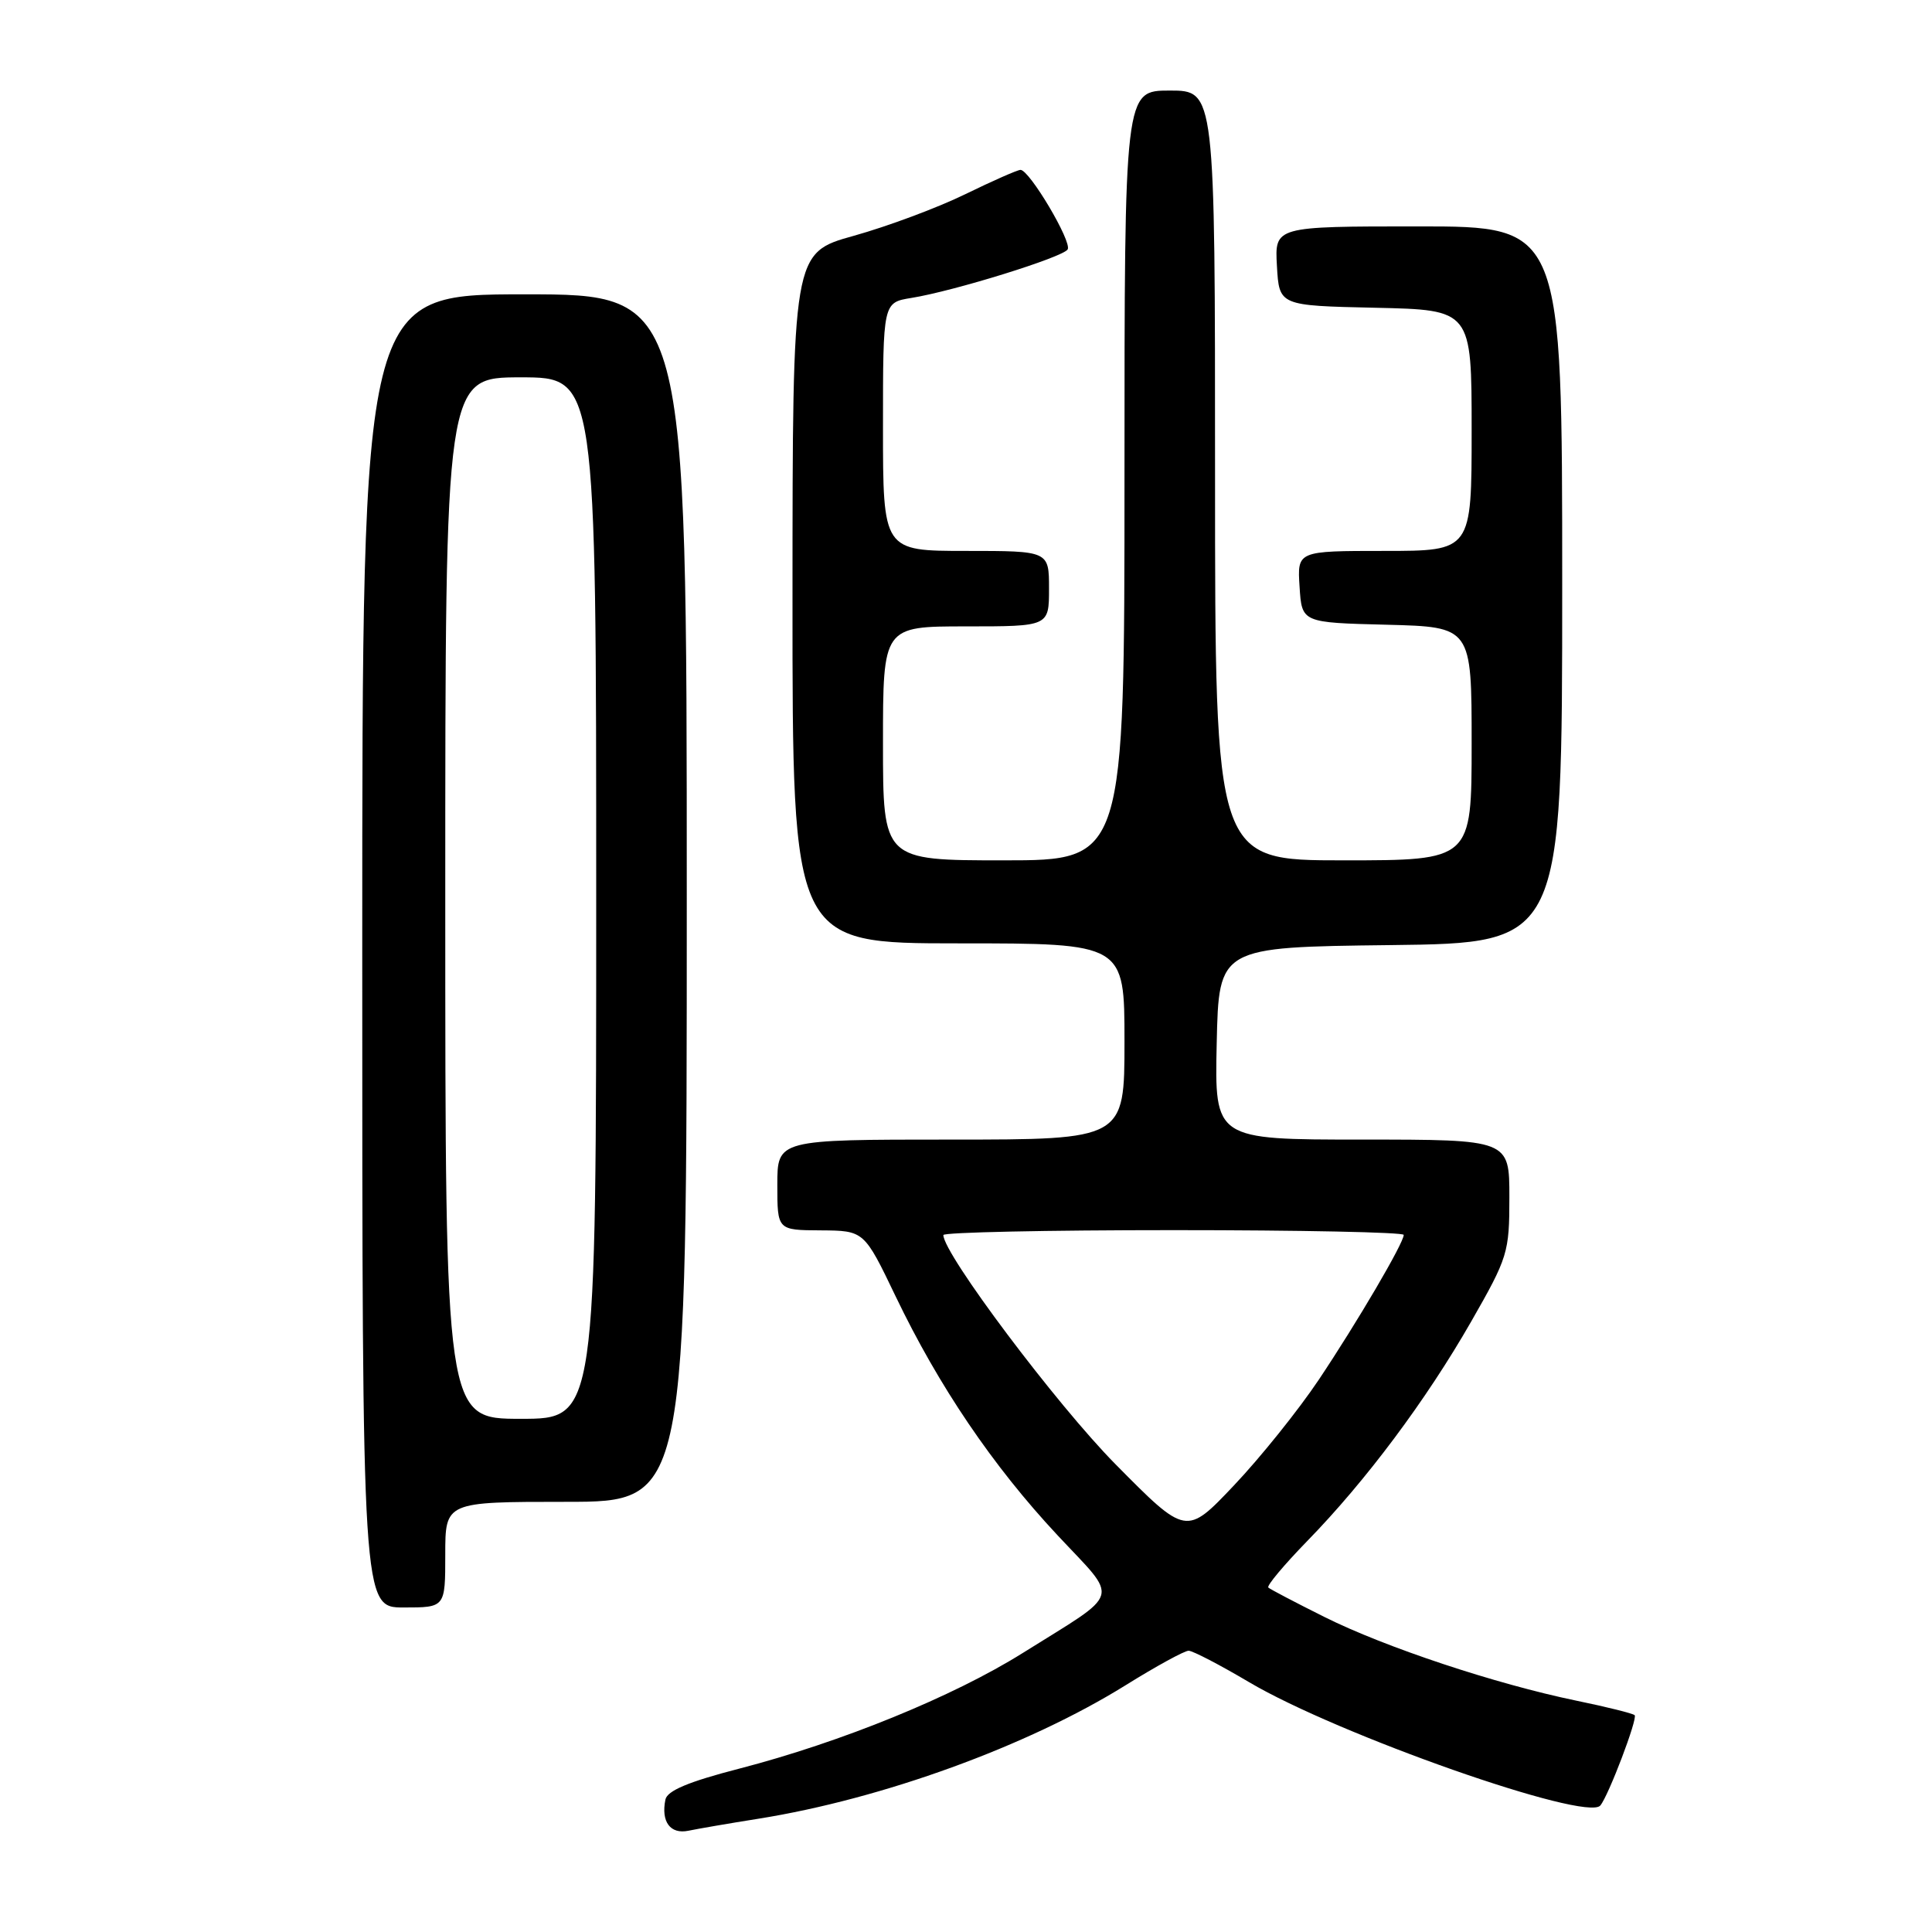 <?xml version="1.0" encoding="UTF-8" standalone="no"?>
<!DOCTYPE svg PUBLIC "-//W3C//DTD SVG 1.1//EN" "http://www.w3.org/Graphics/SVG/1.1/DTD/svg11.dtd" >
<svg xmlns="http://www.w3.org/2000/svg" xmlns:xlink="http://www.w3.org/1999/xlink" version="1.1" viewBox="0 0 256 256">
 <g >
 <path fill="currentColor"
d=" M 100.50 240.99 C 116.92 238.37 136.17 231.37 149.12 223.32 C 153.18 220.79 156.95 218.73 157.50 218.73 C 158.05 218.74 161.65 220.61 165.50 222.89 C 177.30 229.87 210.20 241.43 212.05 239.24 C 213.14 237.94 217.03 227.70 216.60 227.27 C 216.37 227.04 212.88 226.17 208.84 225.34 C 198.16 223.13 183.53 218.27 175.50 214.26 C 171.65 212.34 168.30 210.58 168.06 210.36 C 167.81 210.13 170.13 207.37 173.19 204.22 C 180.97 196.25 188.98 185.52 194.94 175.11 C 199.81 166.60 200.00 165.97 200.00 158.63 C 200.00 151.00 200.00 151.00 180.47 151.00 C 160.94 151.00 160.94 151.00 161.22 138.25 C 161.50 125.50 161.50 125.50 184.25 125.23 C 207.00 124.96 207.00 124.96 207.00 77.48 C 207.00 30.00 207.00 30.00 187.95 30.00 C 168.90 30.00 168.90 30.00 169.20 35.25 C 169.50 40.50 169.50 40.50 182.25 40.78 C 195.00 41.06 195.00 41.06 195.00 57.03 C 195.00 73.00 195.00 73.00 183.45 73.00 C 171.89 73.00 171.89 73.00 172.20 77.75 C 172.50 82.50 172.50 82.50 183.75 82.78 C 195.00 83.07 195.00 83.07 195.00 98.53 C 195.00 114.00 195.00 114.00 178.00 114.00 C 161.00 114.00 161.00 114.00 161.00 63.00 C 161.00 12.00 161.00 12.00 155.00 12.00 C 149.00 12.00 149.00 12.00 149.00 63.00 C 149.00 114.00 149.00 114.00 133.00 114.00 C 117.00 114.00 117.00 114.00 117.00 98.50 C 117.00 83.00 117.00 83.00 128.00 83.00 C 139.00 83.00 139.00 83.00 139.00 78.00 C 139.00 73.00 139.00 73.00 128.00 73.00 C 117.00 73.00 117.00 73.00 117.00 56.55 C 117.00 40.09 117.00 40.09 120.75 39.48 C 126.42 38.57 140.83 34.09 141.47 33.05 C 142.08 32.06 136.40 22.49 135.22 22.51 C 134.82 22.51 131.52 23.97 127.89 25.74 C 124.25 27.52 117.62 29.99 113.15 31.24 C 105.02 33.50 105.02 33.50 105.01 79.25 C 105.00 125.00 105.00 125.00 127.00 125.00 C 149.00 125.00 149.00 125.00 149.00 138.00 C 149.00 151.00 149.00 151.00 126.00 151.00 C 103.00 151.00 103.00 151.00 103.00 157.00 C 103.00 163.00 103.00 163.00 108.75 163.03 C 114.50 163.07 114.50 163.07 118.68 171.78 C 124.38 183.66 131.55 194.25 140.11 203.41 C 148.36 212.25 148.82 210.70 135.52 219.03 C 126.29 224.81 111.45 230.86 97.93 234.36 C 91.23 236.09 88.40 237.28 88.17 238.46 C 87.57 241.40 88.82 243.08 91.23 242.58 C 92.48 242.32 96.65 241.60 100.50 240.99 Z  M 59.00 206.00 C 59.00 199.00 59.00 199.00 75.00 199.00 C 91.00 199.00 91.00 199.00 91.00 119.00 C 91.00 39.00 91.00 39.00 69.50 39.00 C 48.00 39.00 48.00 39.00 48.00 126.00 C 48.00 213.00 48.00 213.00 53.50 213.00 C 59.00 213.00 59.00 213.00 59.00 206.00 Z  M 147.79 194.00 C 140.00 186.11 125.00 166.14 125.00 163.65 C 125.00 163.29 138.72 163.00 155.50 163.00 C 172.28 163.00 186.00 163.28 186.00 163.63 C 186.00 164.71 179.86 175.17 174.74 182.83 C 172.04 186.86 166.98 193.16 163.50 196.83 C 157.18 203.50 157.18 203.50 147.79 194.00 Z  M 59.00 119.00 C 59.00 50.00 59.00 50.00 69.00 50.00 C 79.00 50.00 79.00 50.00 79.00 119.00 C 79.00 188.00 79.00 188.00 69.00 188.00 C 59.00 188.00 59.00 188.00 59.00 119.00 Z "/>
</g>
</svg>